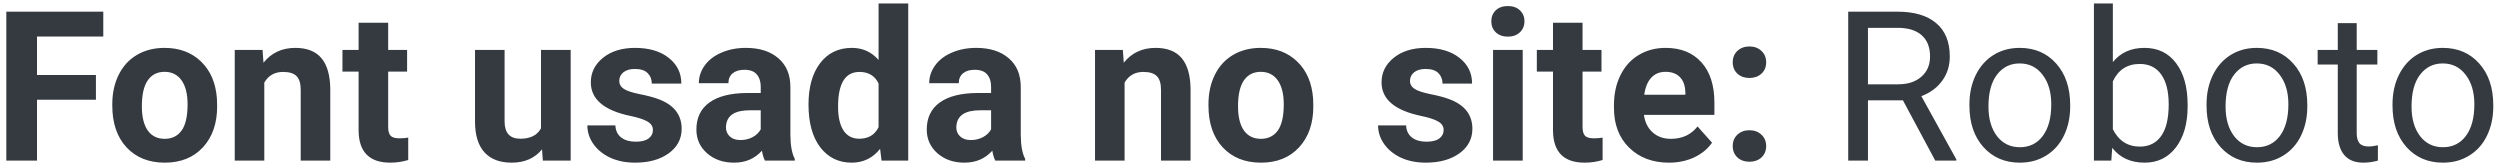 <svg width="358" height="24" viewBox="0 0 358 24" fill="none" xmlns="http://www.w3.org/2000/svg">
<path d="M13.736 14.284H5.299V23H0.904V1.672H14.791V5.231H5.299V10.739H13.736V14.284ZM16.08 14.929C16.08 13.356 16.383 11.955 16.988 10.725C17.594 9.494 18.463 8.542 19.596 7.868C20.738 7.194 22.061 6.857 23.565 6.857C25.704 6.857 27.447 7.512 28.795 8.82C30.152 10.129 30.909 11.906 31.065 14.152L31.095 15.236C31.095 17.668 30.416 19.621 29.059 21.096C27.701 22.561 25.88 23.293 23.595 23.293C21.31 23.293 19.483 22.561 18.116 21.096C16.759 19.631 16.08 17.639 16.08 15.119V14.929ZM20.314 15.236C20.314 16.74 20.597 17.893 21.163 18.693C21.73 19.484 22.54 19.88 23.595 19.88C24.62 19.88 25.421 19.489 25.997 18.708C26.573 17.917 26.861 16.657 26.861 14.929C26.861 13.454 26.573 12.312 25.997 11.501C25.421 10.69 24.61 10.285 23.565 10.285C22.53 10.285 21.73 10.69 21.163 11.501C20.597 12.302 20.314 13.547 20.314 15.236ZM37.599 7.15L37.73 8.981C38.863 7.565 40.382 6.857 42.286 6.857C43.966 6.857 45.216 7.351 46.036 8.337C46.856 9.323 47.276 10.798 47.296 12.761V23H43.062V12.863C43.062 11.965 42.867 11.315 42.477 10.915C42.086 10.505 41.437 10.3 40.528 10.3C39.337 10.3 38.443 10.808 37.848 11.823V23H33.614V7.15H37.599ZM55.587 3.254V7.15H58.297V10.256H55.587V18.166C55.587 18.752 55.699 19.172 55.924 19.426C56.148 19.68 56.578 19.807 57.213 19.807C57.682 19.807 58.097 19.773 58.458 19.704V22.912C57.628 23.166 56.773 23.293 55.895 23.293C52.926 23.293 51.412 21.794 51.353 18.796V10.256H49.039V7.15H51.353V3.254H55.587ZM77.618 21.389C76.573 22.658 75.128 23.293 73.282 23.293C71.583 23.293 70.284 22.805 69.386 21.828C68.497 20.852 68.043 19.421 68.023 17.536V7.15H72.257V17.39C72.257 19.04 73.009 19.865 74.513 19.865C75.948 19.865 76.935 19.367 77.472 18.371V7.15H81.72V23H77.735L77.618 21.389ZM93.497 18.62C93.497 18.102 93.238 17.697 92.721 17.404C92.213 17.102 91.393 16.833 90.26 16.599C86.49 15.808 84.606 14.206 84.606 11.794C84.606 10.388 85.186 9.216 86.349 8.278C87.52 7.331 89.049 6.857 90.934 6.857C92.945 6.857 94.552 7.331 95.753 8.278C96.964 9.226 97.569 10.456 97.569 11.97H93.336C93.336 11.364 93.141 10.866 92.75 10.476C92.359 10.075 91.749 9.875 90.919 9.875C90.206 9.875 89.654 10.036 89.264 10.358C88.873 10.681 88.678 11.091 88.678 11.589C88.678 12.058 88.897 12.438 89.337 12.731C89.786 13.015 90.538 13.264 91.593 13.479C92.647 13.684 93.536 13.918 94.259 14.182C96.495 15.002 97.613 16.423 97.613 18.444C97.613 19.89 96.993 21.061 95.753 21.96C94.513 22.849 92.911 23.293 90.948 23.293C89.62 23.293 88.439 23.059 87.403 22.59C86.378 22.111 85.572 21.462 84.986 20.642C84.4 19.811 84.107 18.918 84.107 17.961H88.121C88.16 18.713 88.439 19.289 88.956 19.689C89.474 20.09 90.167 20.29 91.036 20.29C91.847 20.29 92.457 20.139 92.867 19.836C93.287 19.523 93.497 19.118 93.497 18.62ZM109.537 23C109.342 22.619 109.2 22.145 109.112 21.579C108.087 22.722 106.754 23.293 105.113 23.293C103.561 23.293 102.271 22.844 101.246 21.945C100.23 21.047 99.723 19.914 99.723 18.547C99.723 16.867 100.343 15.578 101.583 14.68C102.833 13.781 104.635 13.327 106.988 13.317H108.937V12.409C108.937 11.677 108.746 11.091 108.365 10.651C107.994 10.212 107.403 9.992 106.593 9.992C105.88 9.992 105.318 10.163 104.908 10.505C104.508 10.847 104.308 11.315 104.308 11.911H100.074C100.074 10.993 100.357 10.144 100.924 9.362C101.49 8.581 102.291 7.971 103.326 7.531C104.361 7.082 105.523 6.857 106.812 6.857C108.766 6.857 110.313 7.351 111.456 8.337C112.608 9.313 113.185 10.69 113.185 12.468V19.338C113.194 20.842 113.404 21.98 113.814 22.751V23H109.537ZM106.036 20.056C106.661 20.056 107.237 19.919 107.765 19.645C108.292 19.362 108.683 18.986 108.937 18.518V15.793H107.354C105.235 15.793 104.107 16.525 103.971 17.99L103.956 18.239C103.956 18.767 104.142 19.201 104.513 19.543C104.884 19.885 105.392 20.056 106.036 20.056ZM115.777 14.958C115.777 12.487 116.329 10.52 117.433 9.055C118.546 7.59 120.064 6.857 121.988 6.857C123.531 6.857 124.806 7.434 125.812 8.586V0.5H130.06V23H126.236L126.031 21.315C124.977 22.634 123.619 23.293 121.959 23.293C120.094 23.293 118.595 22.561 117.462 21.096C116.339 19.621 115.777 17.575 115.777 14.958ZM120.011 15.266C120.011 16.75 120.27 17.888 120.787 18.679C121.305 19.47 122.057 19.865 123.043 19.865C124.352 19.865 125.274 19.314 125.812 18.21V11.955C125.284 10.852 124.371 10.3 123.072 10.3C121.031 10.3 120.011 11.955 120.011 15.266ZM142.525 23C142.33 22.619 142.188 22.145 142.101 21.579C141.075 22.722 139.742 23.293 138.102 23.293C136.549 23.293 135.26 22.844 134.234 21.945C133.219 21.047 132.711 19.914 132.711 18.547C132.711 16.867 133.331 15.578 134.571 14.68C135.821 13.781 137.623 13.327 139.977 13.317H141.925V12.409C141.925 11.677 141.734 11.091 141.354 10.651C140.982 10.212 140.392 9.992 139.581 9.992C138.868 9.992 138.307 10.163 137.896 10.505C137.496 10.847 137.296 11.315 137.296 11.911H133.062C133.062 10.993 133.346 10.144 133.912 9.362C134.479 8.581 135.279 7.971 136.314 7.531C137.35 7.082 138.512 6.857 139.801 6.857C141.754 6.857 143.302 7.351 144.444 8.337C145.597 9.313 146.173 10.69 146.173 12.468V19.338C146.183 20.842 146.393 21.98 146.803 22.751V23H142.525ZM139.024 20.056C139.649 20.056 140.226 19.919 140.753 19.645C141.28 19.362 141.671 18.986 141.925 18.518V15.793H140.343C138.224 15.793 137.096 16.525 136.959 17.99L136.944 18.239C136.944 18.767 137.13 19.201 137.501 19.543C137.872 19.885 138.38 20.056 139.024 20.056ZM160.792 7.15L160.924 8.981C162.057 7.565 163.575 6.857 165.479 6.857C167.159 6.857 168.409 7.351 169.229 8.337C170.05 9.323 170.47 10.798 170.489 12.761V23H166.256V12.863C166.256 11.965 166.061 11.315 165.67 10.915C165.279 10.505 164.63 10.3 163.722 10.3C162.53 10.3 161.637 10.808 161.041 11.823V23H156.808V7.15H160.792ZM173.053 14.929C173.053 13.356 173.355 11.955 173.961 10.725C174.566 9.494 175.436 8.542 176.568 7.868C177.711 7.194 179.034 6.857 180.538 6.857C182.677 6.857 184.42 7.512 185.768 8.82C187.125 10.129 187.882 11.906 188.038 14.152L188.067 15.236C188.067 17.668 187.389 19.621 186.031 21.096C184.674 22.561 182.853 23.293 180.567 23.293C178.282 23.293 176.456 22.561 175.089 21.096C173.731 19.631 173.053 17.639 173.053 15.119V14.929ZM177.286 15.236C177.286 16.74 177.569 17.893 178.136 18.693C178.702 19.484 179.513 19.88 180.567 19.88C181.593 19.88 182.394 19.489 182.97 18.708C183.546 17.917 183.834 16.657 183.834 14.929C183.834 13.454 183.546 12.312 182.97 11.501C182.394 10.69 181.583 10.285 180.538 10.285C179.503 10.285 178.702 10.69 178.136 11.501C177.569 12.302 177.286 13.547 177.286 15.236ZM206.729 18.62C206.729 18.102 206.471 17.697 205.953 17.404C205.445 17.102 204.625 16.833 203.492 16.599C199.723 15.808 197.838 14.206 197.838 11.794C197.838 10.388 198.419 9.216 199.581 8.278C200.753 7.331 202.281 6.857 204.166 6.857C206.178 6.857 207.784 7.331 208.985 8.278C210.196 9.226 210.802 10.456 210.802 11.97H206.568C206.568 11.364 206.373 10.866 205.982 10.476C205.592 10.075 204.981 9.875 204.151 9.875C203.438 9.875 202.887 10.036 202.496 10.358C202.105 10.681 201.91 11.091 201.91 11.589C201.91 12.058 202.13 12.438 202.569 12.731C203.019 13.015 203.771 13.264 204.825 13.479C205.88 13.684 206.769 13.918 207.491 14.182C209.728 15.002 210.846 16.423 210.846 18.444C210.846 19.89 210.226 21.061 208.985 21.96C207.745 22.849 206.144 23.293 204.181 23.293C202.853 23.293 201.671 23.059 200.636 22.59C199.61 22.111 198.805 21.462 198.219 20.642C197.633 19.811 197.34 18.918 197.34 17.961H201.354C201.393 18.713 201.671 19.289 202.188 19.689C202.706 20.09 203.399 20.29 204.269 20.29C205.079 20.29 205.689 20.139 206.1 19.836C206.52 19.523 206.729 19.118 206.729 18.62ZM218.053 23H213.805V7.15H218.053V23ZM213.556 3.049C213.556 2.414 213.766 1.892 214.186 1.481C214.615 1.071 215.196 0.866 215.929 0.866C216.651 0.866 217.228 1.071 217.657 1.481C218.087 1.892 218.302 2.414 218.302 3.049C218.302 3.693 218.082 4.221 217.643 4.631C217.213 5.041 216.642 5.246 215.929 5.246C215.216 5.246 214.64 5.041 214.2 4.631C213.771 4.221 213.556 3.693 213.556 3.049ZM226.622 3.254V7.15H229.332V10.256H226.622V18.166C226.622 18.752 226.734 19.172 226.959 19.426C227.184 19.68 227.613 19.807 228.248 19.807C228.717 19.807 229.132 19.773 229.493 19.704V22.912C228.663 23.166 227.809 23.293 226.93 23.293C223.961 23.293 222.447 21.794 222.389 18.796V10.256H220.074V7.15H222.389V3.254H226.622ZM238.985 23.293C236.661 23.293 234.767 22.58 233.302 21.154C231.847 19.729 231.119 17.829 231.119 15.456V15.046C231.119 13.454 231.427 12.033 232.042 10.783C232.657 9.523 233.526 8.557 234.649 7.883C235.782 7.199 237.071 6.857 238.517 6.857C240.685 6.857 242.389 7.541 243.629 8.908C244.879 10.275 245.504 12.214 245.504 14.724V16.452H235.411C235.548 17.487 235.958 18.317 236.642 18.942C237.335 19.567 238.209 19.88 239.264 19.88C240.895 19.88 242.169 19.289 243.087 18.107L245.167 20.436C244.532 21.335 243.673 22.038 242.589 22.546C241.505 23.044 240.304 23.293 238.985 23.293ZM238.502 10.285C237.662 10.285 236.979 10.568 236.451 11.135C235.934 11.701 235.602 12.512 235.455 13.566H241.344V13.229C241.324 12.292 241.07 11.569 240.582 11.062C240.094 10.544 239.4 10.285 238.502 10.285ZM248.126 20.92C248.126 20.246 248.351 19.699 248.8 19.279C249.259 18.859 249.83 18.649 250.514 18.649C251.207 18.649 251.778 18.859 252.228 19.279C252.687 19.699 252.916 20.246 252.916 20.92C252.916 21.584 252.691 22.126 252.242 22.546C251.793 22.956 251.217 23.161 250.514 23.161C249.82 23.161 249.249 22.956 248.8 22.546C248.351 22.126 248.126 21.584 248.126 20.92ZM248.126 8.923C248.126 8.249 248.351 7.702 248.8 7.282C249.259 6.862 249.83 6.652 250.514 6.652C251.207 6.652 251.778 6.862 252.228 7.282C252.687 7.702 252.916 8.249 252.916 8.923C252.916 9.587 252.691 10.129 252.242 10.549C251.793 10.959 251.217 11.164 250.514 11.164C249.82 11.164 249.249 10.959 248.8 10.549C248.351 10.129 248.126 9.587 248.126 8.923ZM272.501 14.372H267.491V23H264.664V1.672H271.725C274.127 1.672 275.973 2.219 277.262 3.312C278.561 4.406 279.21 5.998 279.21 8.088C279.21 9.416 278.849 10.573 278.126 11.56C277.413 12.546 276.417 13.283 275.138 13.771L280.147 22.824V23H277.13L272.501 14.372ZM267.491 12.072H271.812C273.209 12.072 274.317 11.711 275.138 10.988C275.968 10.266 276.383 9.299 276.383 8.088C276.383 6.77 275.987 5.759 275.196 5.056C274.415 4.353 273.282 3.996 271.798 3.986H267.491V12.072ZM282.022 14.929C282.022 13.376 282.325 11.979 282.931 10.739C283.546 9.499 284.396 8.542 285.479 7.868C286.573 7.194 287.818 6.857 289.215 6.857C291.373 6.857 293.116 7.604 294.444 9.099C295.782 10.593 296.451 12.58 296.451 15.06V15.251C296.451 16.794 296.153 18.181 295.558 19.411C294.972 20.632 294.127 21.584 293.023 22.268C291.93 22.951 290.67 23.293 289.244 23.293C287.096 23.293 285.353 22.546 284.015 21.052C282.687 19.558 282.022 17.58 282.022 15.119V14.929ZM284.747 15.251C284.747 17.009 285.152 18.42 285.963 19.484C286.783 20.549 287.877 21.081 289.244 21.081C290.621 21.081 291.715 20.544 292.525 19.47C293.336 18.386 293.741 16.872 293.741 14.929C293.741 13.19 293.326 11.784 292.496 10.71C291.676 9.626 290.582 9.084 289.215 9.084C287.877 9.084 286.798 9.616 285.978 10.681C285.157 11.745 284.747 13.269 284.747 15.251ZM313.268 15.251C313.268 17.673 312.711 19.621 311.598 21.096C310.484 22.561 308.99 23.293 307.115 23.293C305.113 23.293 303.565 22.585 302.472 21.169L302.34 23H299.85V0.5H302.56V8.894C303.653 7.536 305.162 6.857 307.086 6.857C309.01 6.857 310.519 7.585 311.612 9.04C312.716 10.495 313.268 12.487 313.268 15.017V15.251ZM310.558 14.943C310.558 13.098 310.201 11.672 309.488 10.666C308.775 9.66 307.75 9.157 306.412 9.157C304.625 9.157 303.341 9.987 302.56 11.648V18.503C303.39 20.163 304.684 20.993 306.441 20.993C307.74 20.993 308.751 20.49 309.474 19.484C310.196 18.479 310.558 16.965 310.558 14.943ZM315.978 14.929C315.978 13.376 316.28 11.979 316.886 10.739C317.501 9.499 318.351 8.542 319.435 7.868C320.528 7.194 321.773 6.857 323.17 6.857C325.328 6.857 327.071 7.604 328.399 9.099C329.737 10.593 330.406 12.58 330.406 15.06V15.251C330.406 16.794 330.108 18.181 329.513 19.411C328.927 20.632 328.082 21.584 326.979 22.268C325.885 22.951 324.625 23.293 323.199 23.293C321.051 23.293 319.308 22.546 317.97 21.052C316.642 19.558 315.978 17.58 315.978 15.119V14.929ZM318.702 15.251C318.702 17.009 319.107 18.42 319.918 19.484C320.738 20.549 321.832 21.081 323.199 21.081C324.576 21.081 325.67 20.544 326.48 19.47C327.291 18.386 327.696 16.872 327.696 14.929C327.696 13.19 327.281 11.784 326.451 10.71C325.631 9.626 324.537 9.084 323.17 9.084C321.832 9.084 320.753 9.616 319.933 10.681C319.112 11.745 318.702 13.269 318.702 15.251ZM337.481 3.312V7.15H340.44V9.245H337.481V19.074C337.481 19.709 337.613 20.188 337.877 20.51C338.141 20.822 338.59 20.979 339.225 20.979C339.537 20.979 339.967 20.92 340.514 20.803V23C339.801 23.195 339.107 23.293 338.434 23.293C337.223 23.293 336.31 22.927 335.694 22.194C335.079 21.462 334.771 20.422 334.771 19.074V9.245H331.886V7.15H334.771V3.312H337.481ZM342.608 14.929C342.608 13.376 342.911 11.979 343.517 10.739C344.132 9.499 344.981 8.542 346.065 7.868C347.159 7.194 348.404 6.857 349.801 6.857C351.959 6.857 353.702 7.604 355.03 9.099C356.368 10.593 357.037 12.58 357.037 15.06V15.251C357.037 16.794 356.739 18.181 356.144 19.411C355.558 20.632 354.713 21.584 353.609 22.268C352.516 22.951 351.256 23.293 349.83 23.293C347.682 23.293 345.938 22.546 344.601 21.052C343.272 19.558 342.608 17.58 342.608 15.119V14.929ZM345.333 15.251C345.333 17.009 345.738 18.42 346.549 19.484C347.369 20.549 348.463 21.081 349.83 21.081C351.207 21.081 352.301 20.544 353.111 19.47C353.922 18.386 354.327 16.872 354.327 14.929C354.327 13.19 353.912 11.784 353.082 10.71C352.262 9.626 351.168 9.084 349.801 9.084C348.463 9.084 347.384 9.616 346.563 10.681C345.743 11.745 345.333 13.269 345.333 15.251Z" fill="#343A40"/>
</svg>
